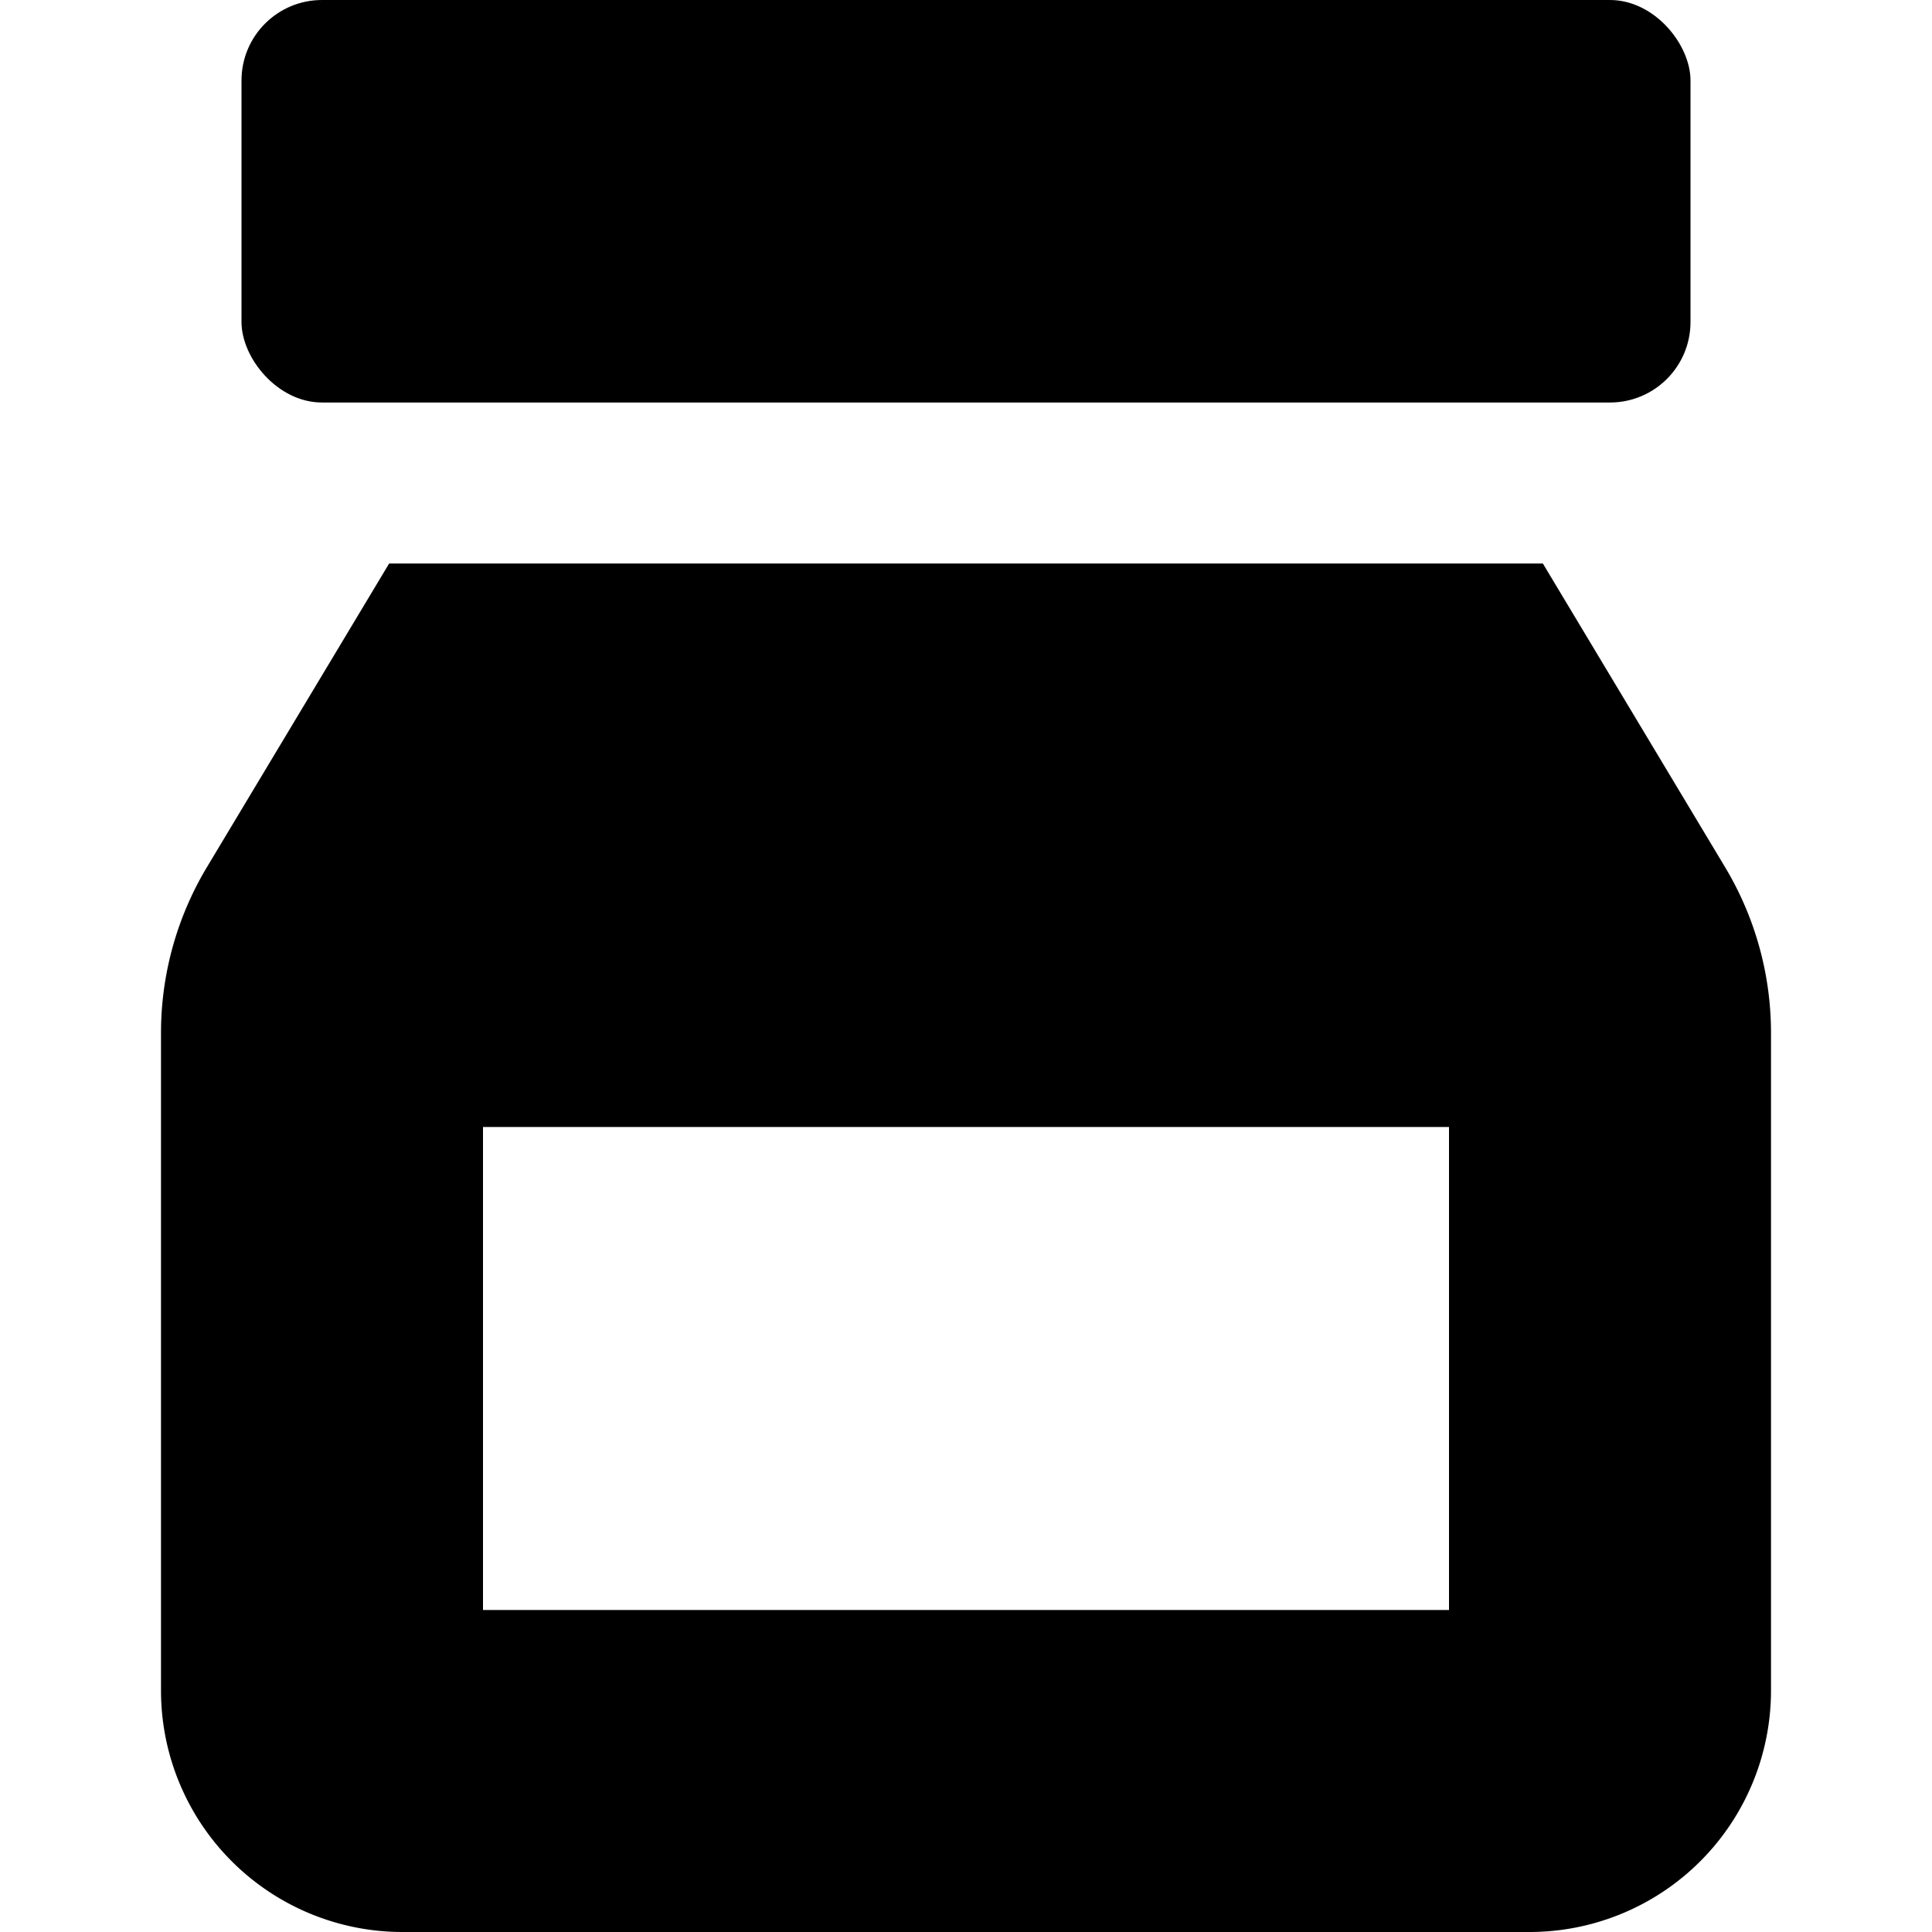 <svg id="nc_icon" xmlns="http://www.w3.org/2000/svg" xmlns:xlink="http://www.w3.org/1999/xlink" x="0px" y="0px" viewBox="0 0 24 24" ><g class="nc-icon-wrapper" fill="currentColor"><rect x="3" width="18" height="5" rx="1" ry="1" fill="currentColor" data-color="color-2"></rect> <path d="M21.43,10.773,19.166,7H4.834L2.57,10.773A4,4,0,0,0,2,12.831V21a3,3,0,0,0,3,3H19a3,3,0,0,0,3-3V12.831A4,4,0,0,0,21.43,10.773ZM18,20H6V14H18Z" fill="currentColor"></path></g></svg>